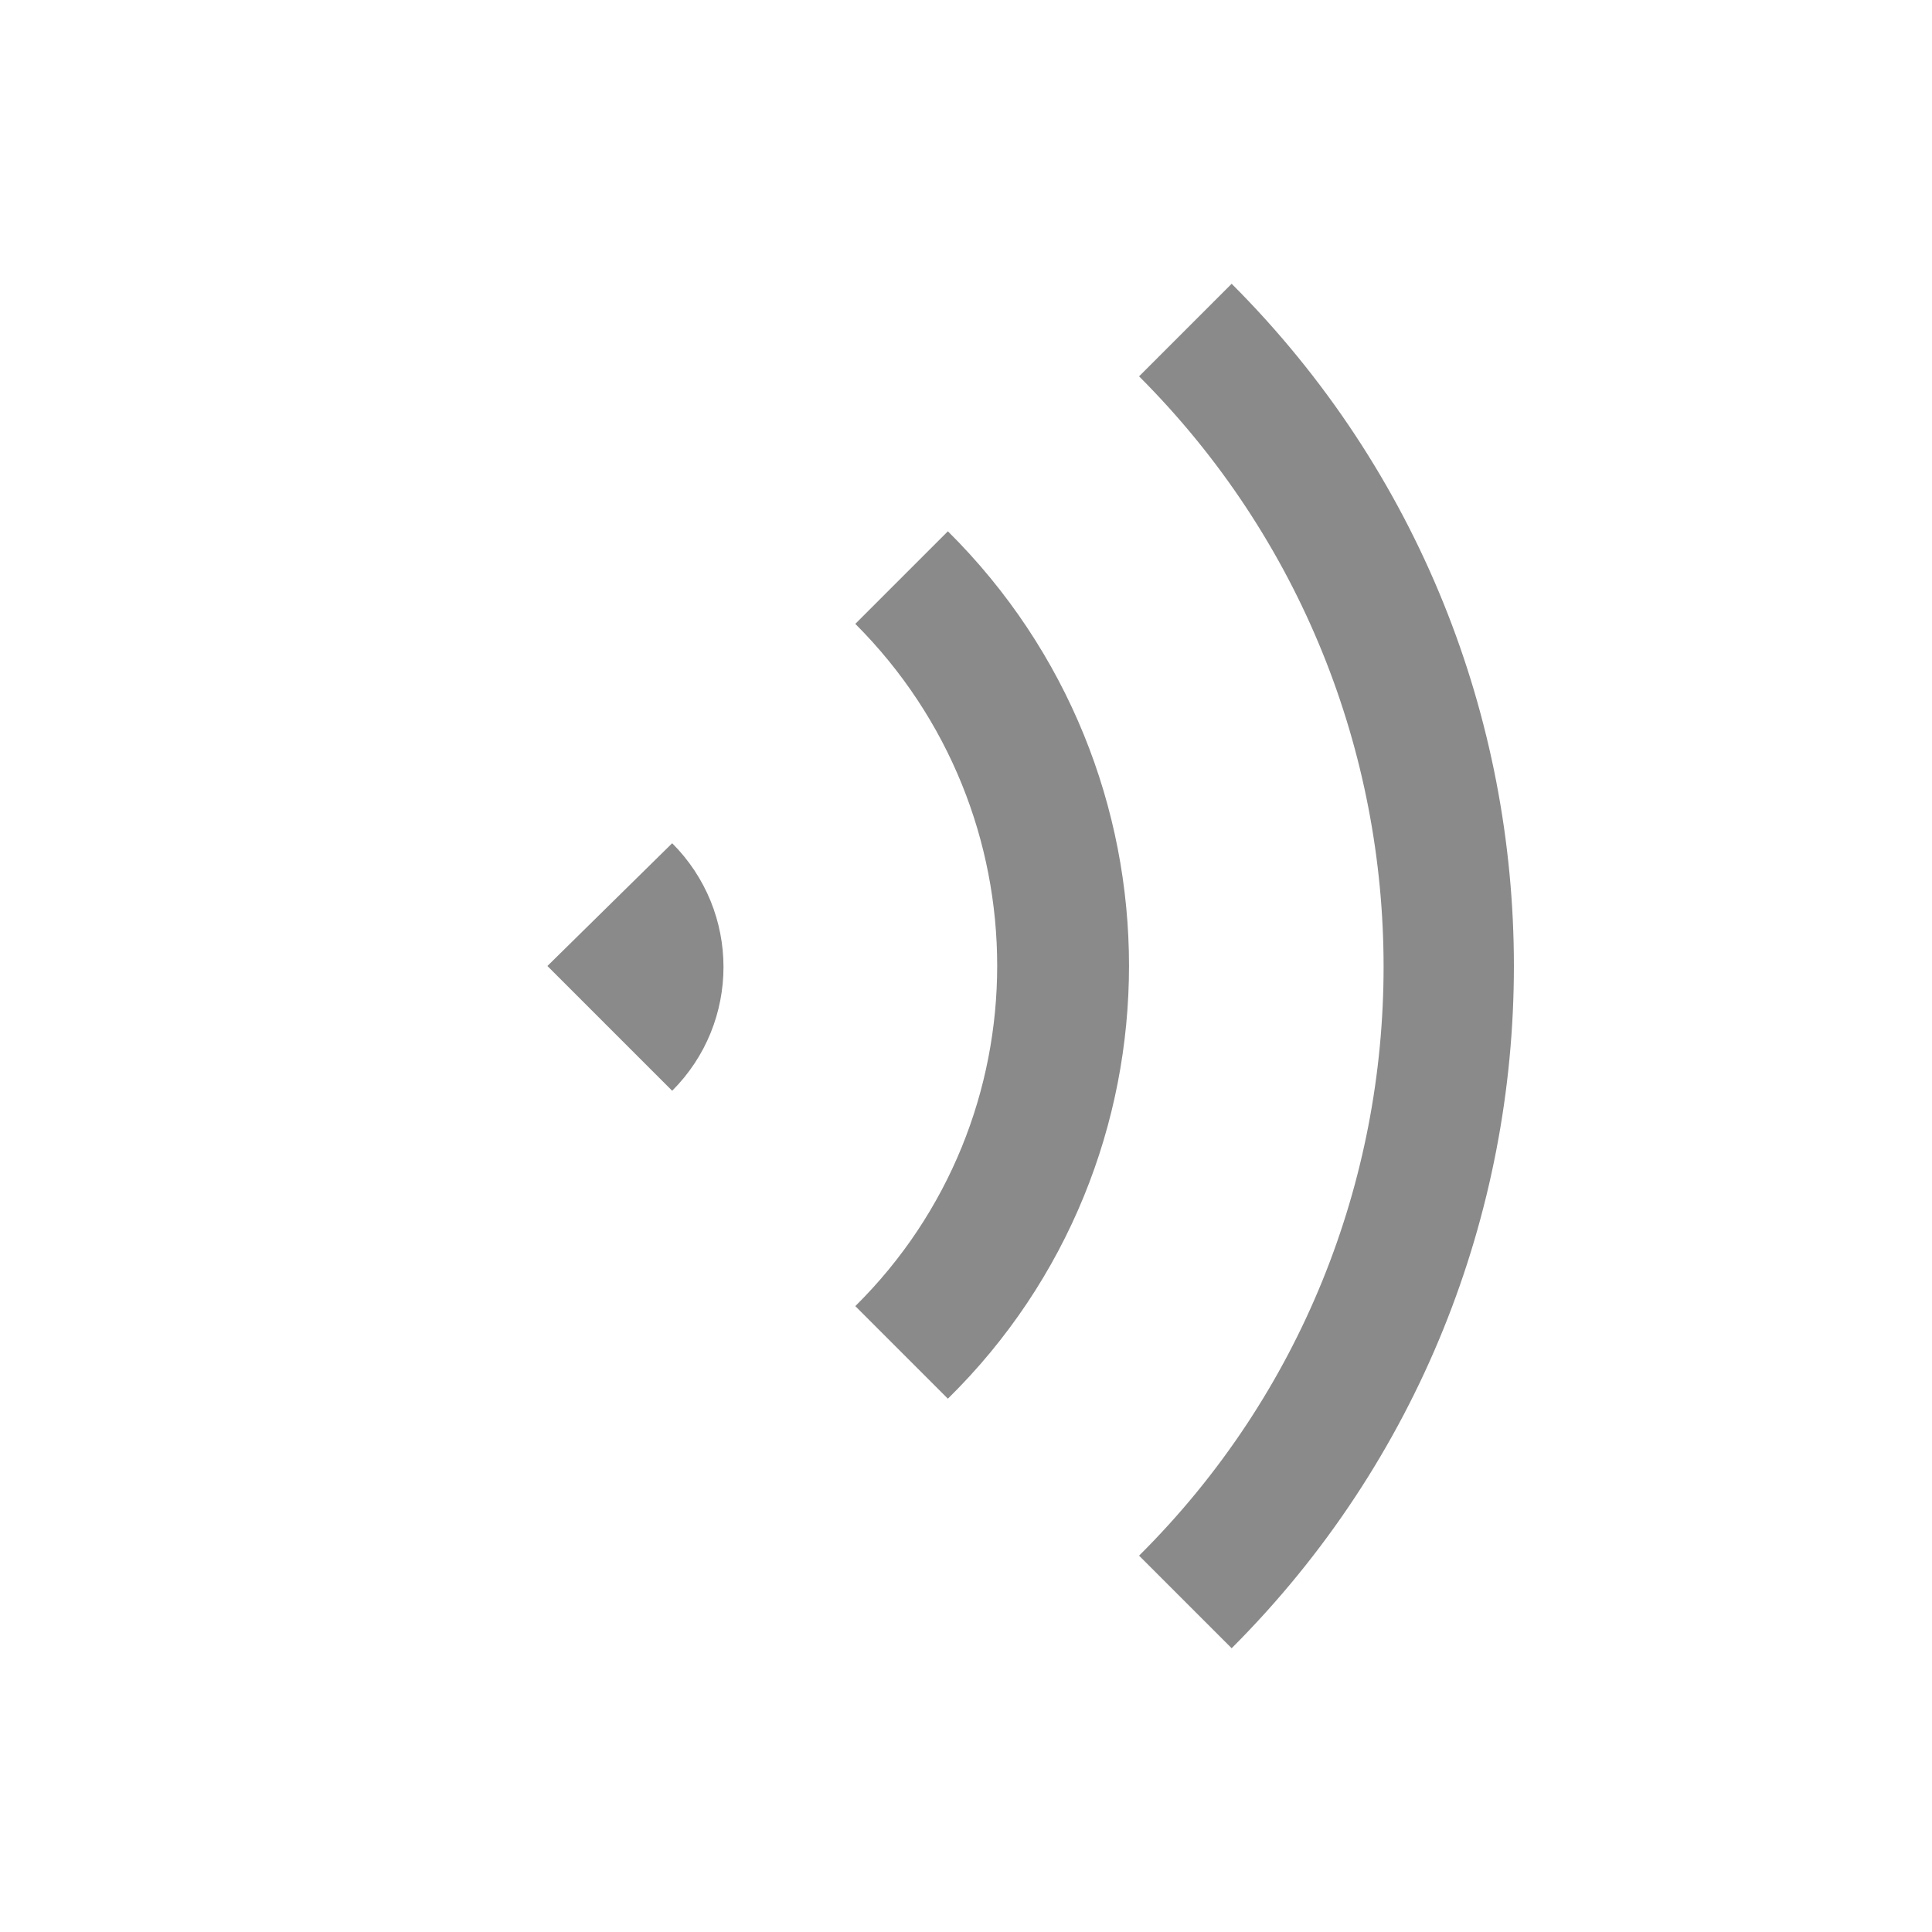<?xml version="1.0" standalone="no"?><!DOCTYPE svg PUBLIC "-//W3C//DTD SVG 1.1//EN" "http://www.w3.org/Graphics/SVG/1.1/DTD/svg11.dtd"><svg t="1533286900365" class="icon" style="" viewBox="0 0 1024 1024" version="1.1" xmlns="http://www.w3.org/2000/svg" p-id="8542" xmlns:xlink="http://www.w3.org/1999/xlink" width="16" height="16"><defs><style type="text/css"></style></defs><path d="M652.8 150.4l-49.067 49.067c172.8 172.8 172.8 453.333 0 625.067l49.067 49.067c199.467-199.467 199.467-523.733 0-723.2z" p-id="8543" fill="#8a8a8a"></path><path d="M502.4 281.6L453.333 330.667c100.267 100.267 100.267 262.4 0 361.6l49.067 49.067c128-125.867 128-332.8 0-459.733zM290.133 512l66.133 66.133c36.267-36.267 36.267-94.933 0-131.2L290.133 512z" p-id="8544" fill="#8a8a8a"></path></svg>